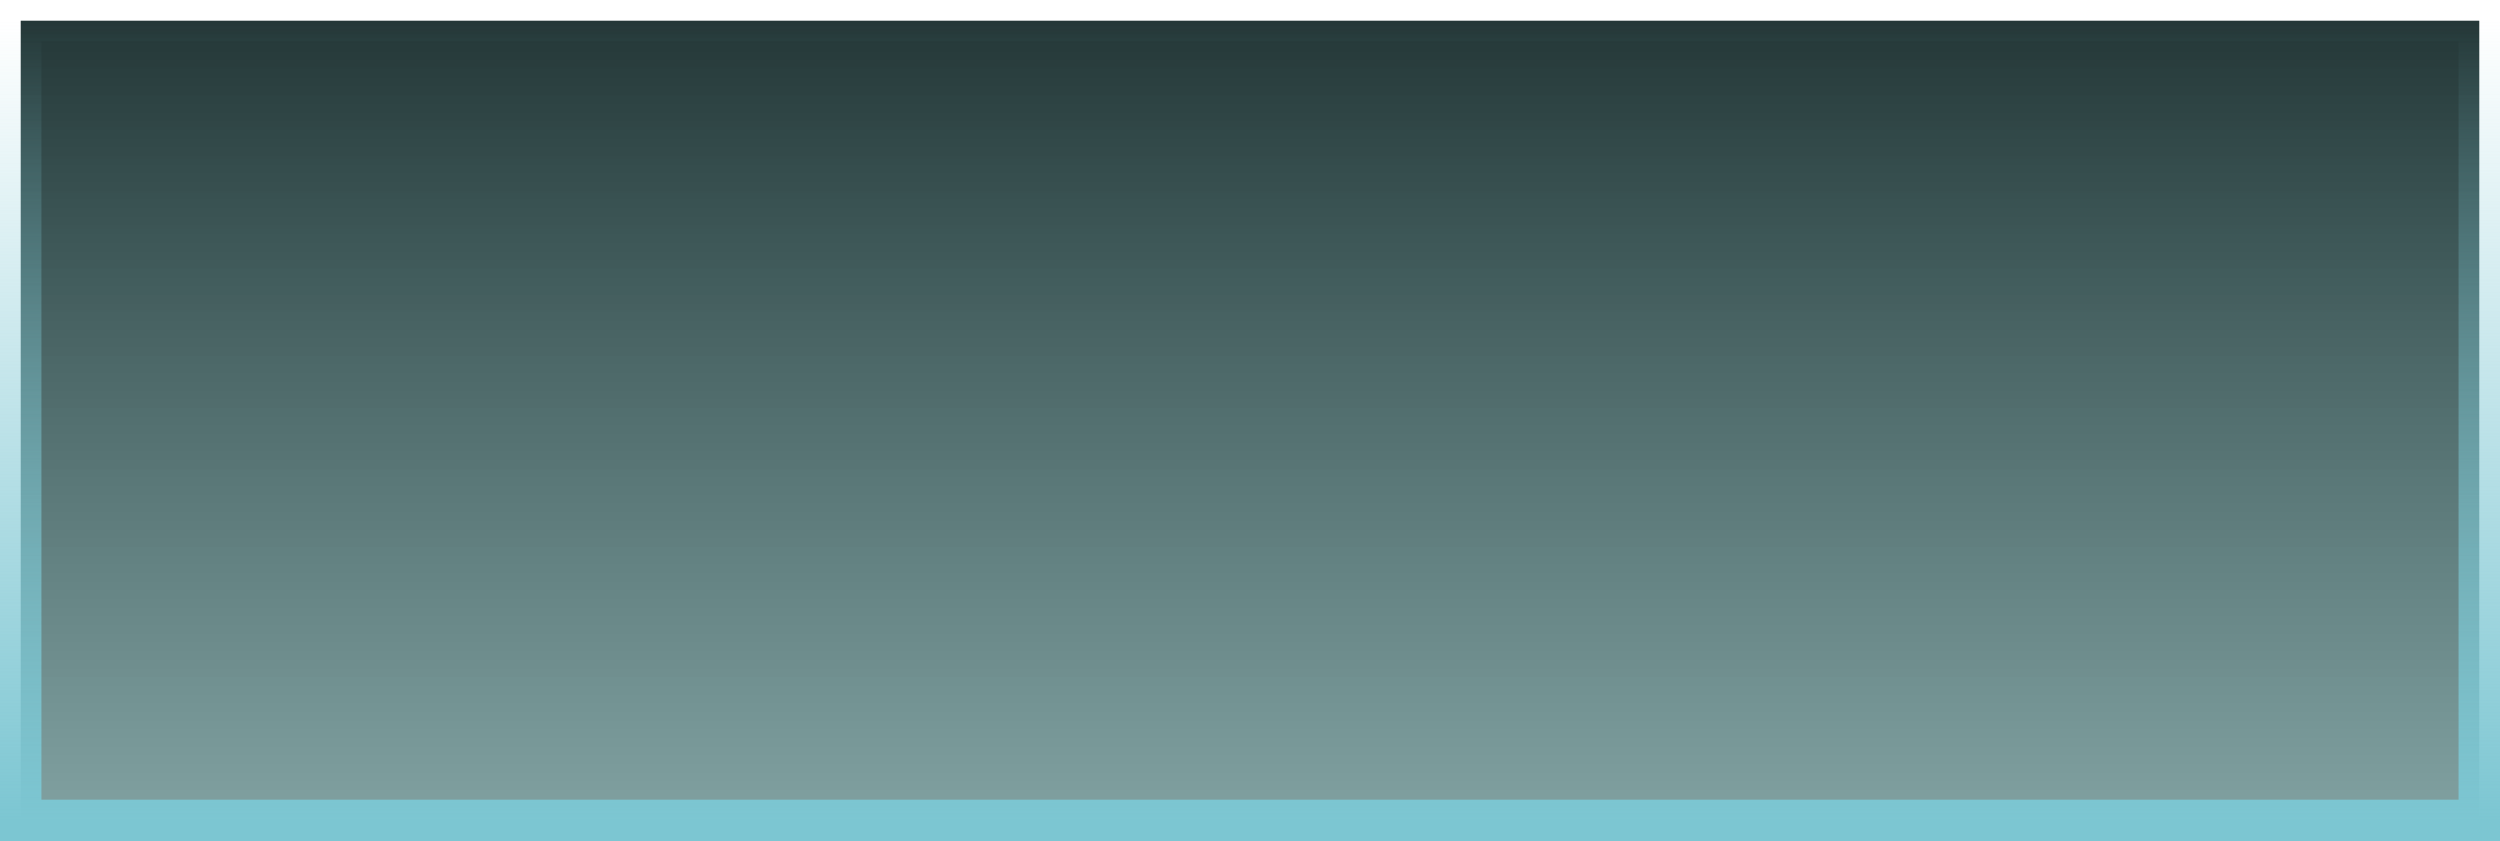 <svg version="1.1" xmlns="http://www.w3.org/2000/svg" xmlns:xlink="http://www.w3.org/1999/xlink" width="181.02" height="60.905" viewBox="0,0,181.02,60.905"><defs><linearGradient x1="328.75" y1="122.048" x2="328.75" y2="179.952" gradientUnits="userSpaceOnUse" id="color-1"><stop offset="0" stop-color="#011717" stop-opacity="0.863"/><stop offset="1" stop-color="#044343" stop-opacity="0.502"/></linearGradient><linearGradient x1="328.75" y1="122.048" x2="328.75" y2="179.952" gradientUnits="userSpaceOnUse" id="color-2"><stop offset="0" stop-color="#7cc6d2" stop-opacity="0"/><stop offset="1" stop-color="#7cc6d2"/></linearGradient></defs><g transform="translate(-238.24,-120.548)"><g data-paper-data="{&quot;isPaintingLayer&quot;:true}" fill="url(#color-1)" fill-rule="nonzero" stroke="url(#color-2)" stroke-width="3" stroke-linecap="butt" stroke-linejoin="miter" stroke-miterlimit="10" stroke-dasharray="" stroke-dashoffset="0" style="mix-blend-mode: normal"><path d="M239.74,179.952v-57.905h178.02v57.905z"/></g></g></svg>